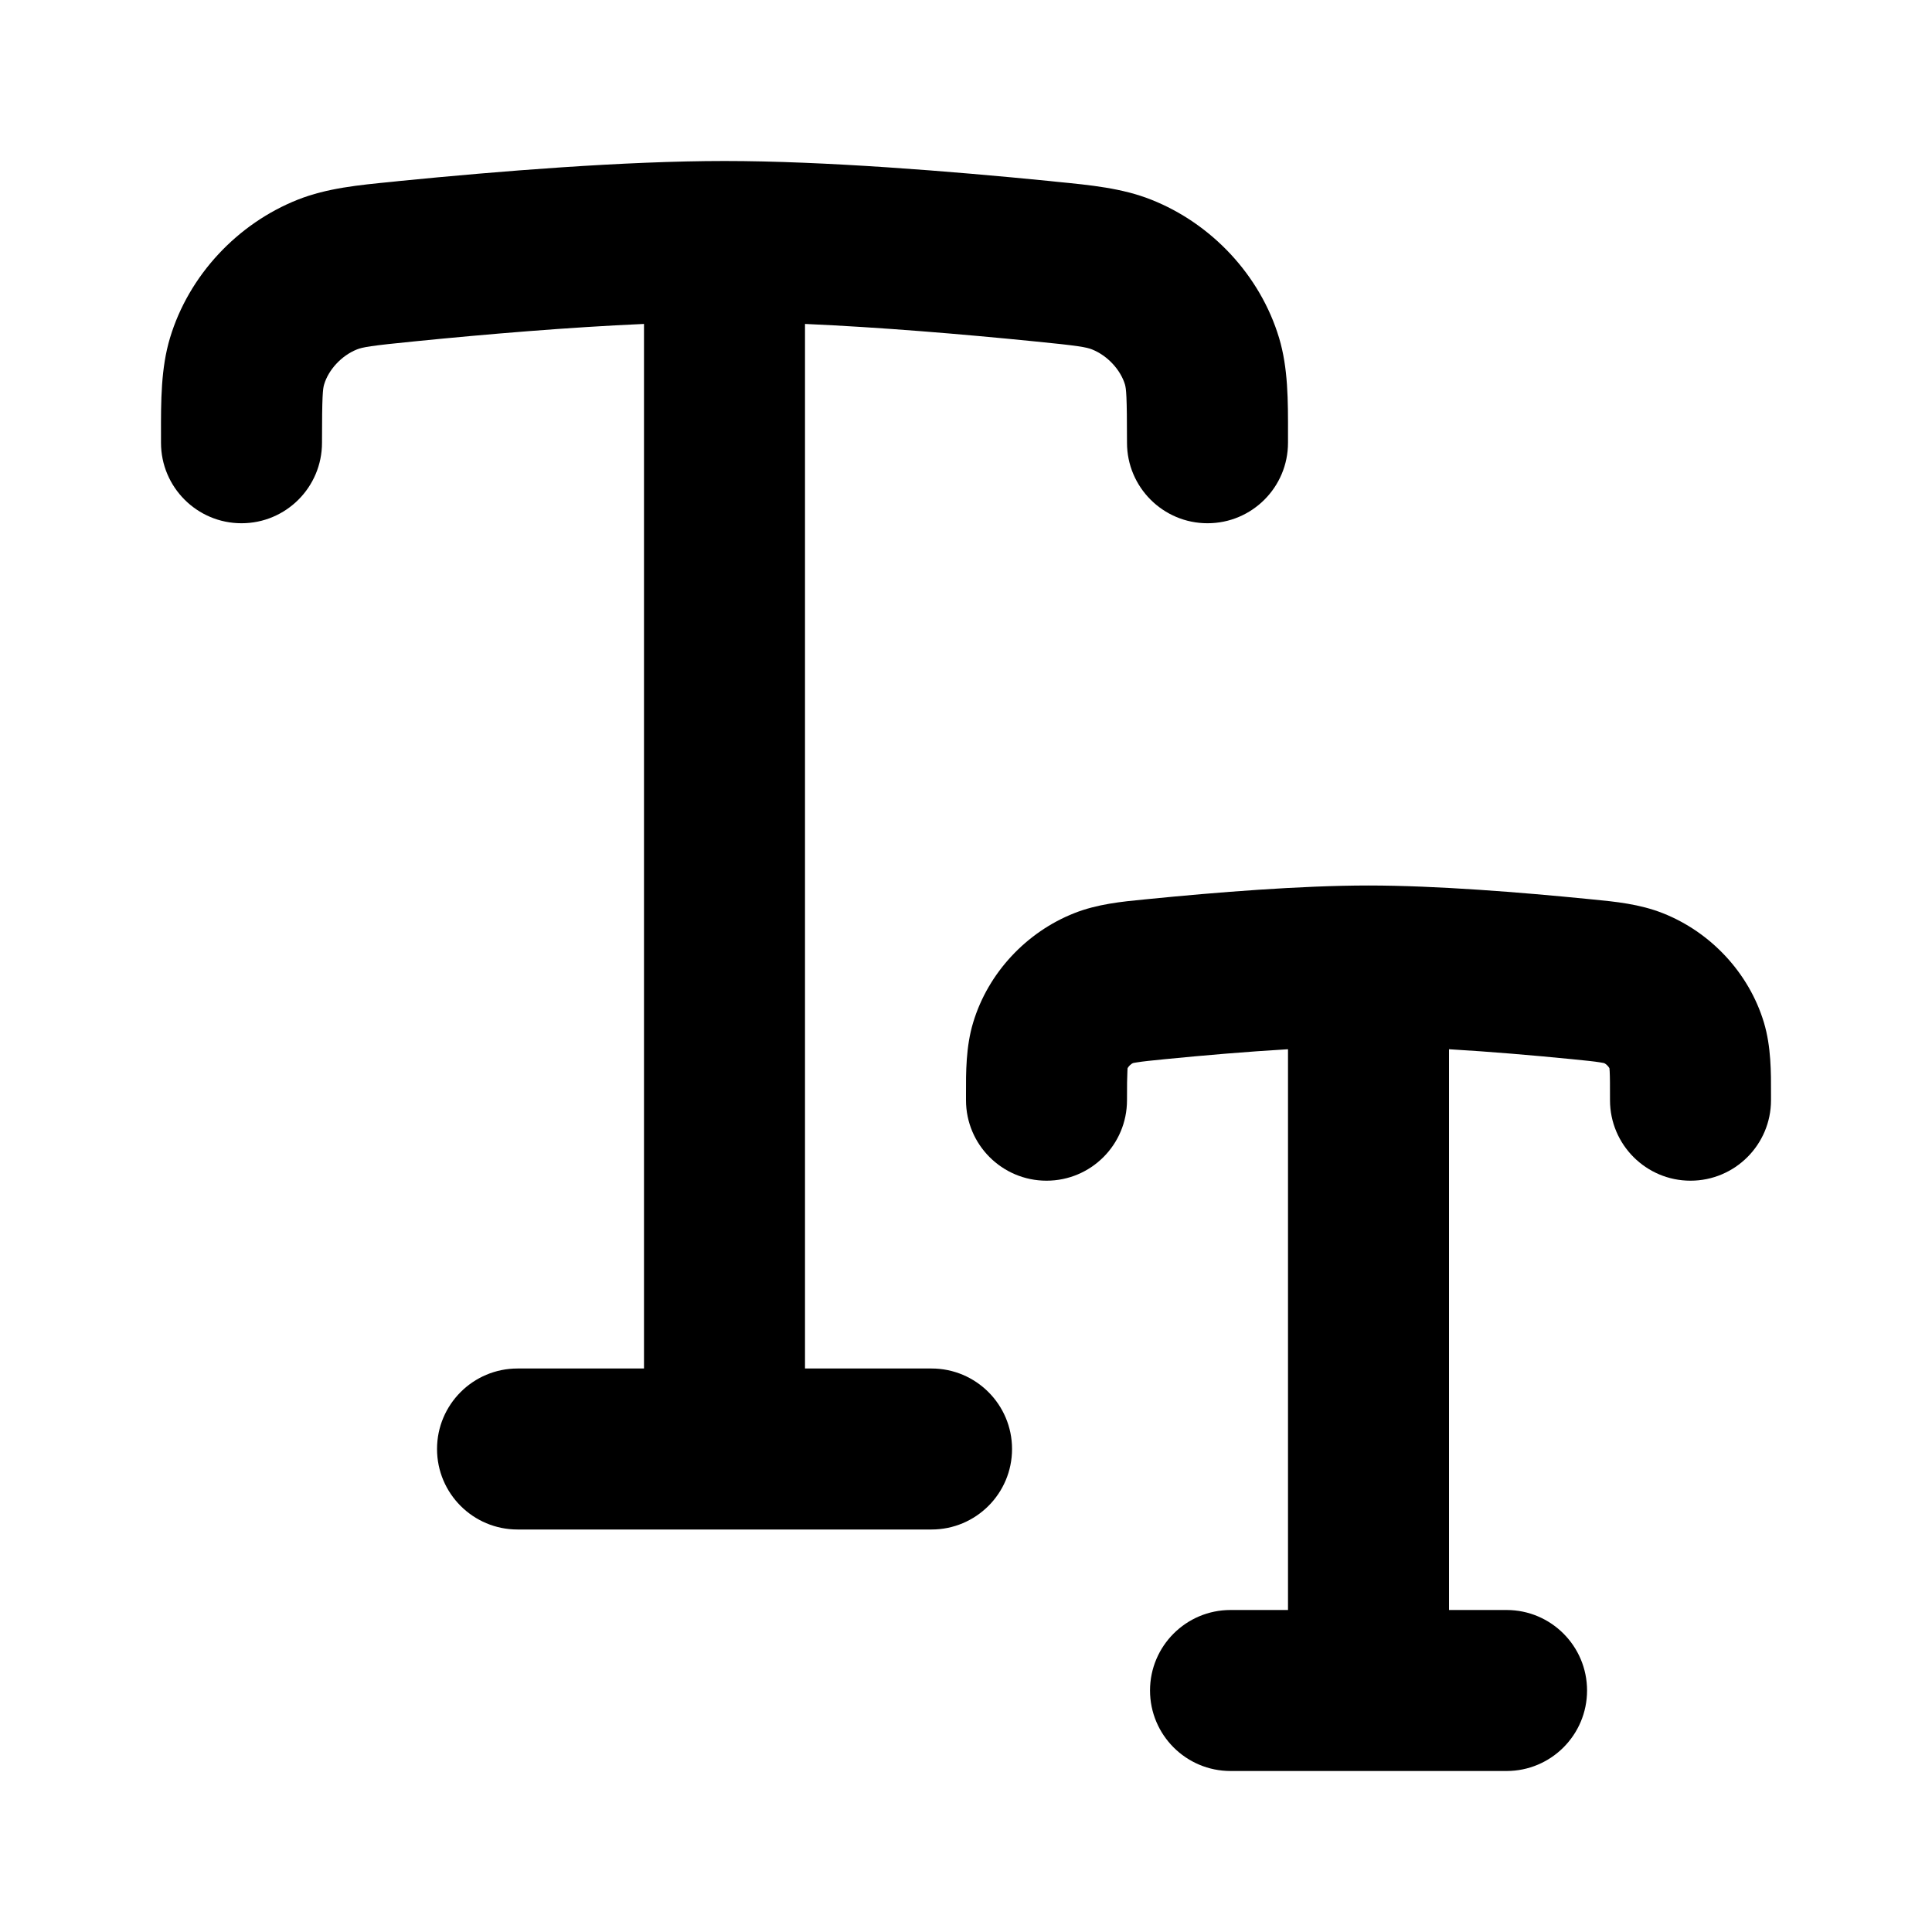 <svg width="24" height="24" viewBox="0 0 24 24" xmlns="http://www.w3.org/2000/svg">
    <path class="pr-icon-bulk-secondary" fill-rule="evenodd" clip-rule="evenodd" d="M8 4.024C7.07 4.065 6.045 4.151 5.166 4.239C4.593 4.295 4.503 4.314 4.436 4.34C4.239 4.418 4.08 4.597 4.027 4.774C4.01 4.828 4 4.911 4 5.5C4 6.052 3.553 6.5 3 6.5C2.448 6.5 2 6.052 2 5.5C2 5.467 2 5.434 2 5.401C1.999 4.978 1.999 4.572 2.112 4.197C2.346 3.42 2.95 2.777 3.7 2.48C4.062 2.337 4.454 2.299 4.875 2.258C4.906 2.255 4.937 2.251 4.968 2.248C6.19 2.127 7.759 2 9 2C10.242 2 11.81 2.127 13.032 2.248C13.063 2.251 13.094 2.255 13.125 2.258C13.546 2.299 13.939 2.337 14.3 2.48C15.051 2.777 15.655 3.42 15.889 4.197C16.002 4.572 16.001 4.978 16 5.401C16 5.434 16 5.467 16 5.5C16 6.052 15.553 6.5 15 6.5C14.448 6.5 14 6.052 14 5.5C14 4.911 13.99 4.828 13.974 4.774C13.92 4.597 13.761 4.418 13.564 4.34C13.497 4.314 13.407 4.295 12.834 4.239C11.955 4.151 10.931 4.065 10 4.024V17H11.572C12.124 17 12.572 17.448 12.572 18C12.572 18.552 12.124 19 11.572 19H6.429C5.877 19 5.429 18.552 5.429 18C5.429 17.448 5.877 17 6.429 17H8V4.024Z" />
    <path class="pr-icon-bulk-primary" fill-rule="evenodd" clip-rule="evenodd" d="M16 13.034C15.489 13.064 14.953 13.11 14.477 13.157C14.296 13.175 14.197 13.185 14.125 13.197C14.097 13.201 14.082 13.204 14.075 13.206C14.043 13.22 14.017 13.251 14.007 13.27C14.007 13.278 14.005 13.291 14.005 13.309C14.001 13.382 14 13.482 14 13.667C14 14.219 13.553 14.667 13 14.667C12.448 14.667 12 14.219 12 13.667C12 13.643 12 13.618 12 13.593C11.999 13.323 11.998 13.002 12.089 12.702C12.275 12.084 12.752 11.578 13.344 11.344C13.631 11.23 13.94 11.2 14.209 11.174C14.233 11.172 14.256 11.169 14.28 11.167C15.096 11.086 16.155 11 17 11C17.845 11 18.905 11.086 19.721 11.167C19.744 11.169 19.767 11.172 19.791 11.174C20.06 11.2 20.369 11.23 20.656 11.344C21.249 11.578 21.726 12.084 21.912 12.702C22.002 13.002 22.001 13.323 22 13.593C22 13.618 22 13.643 22 13.667C22 14.219 21.552 14.667 21 14.667C20.448 14.667 20 14.219 20 13.667C20 13.482 20 13.382 19.996 13.309C19.995 13.291 19.994 13.278 19.993 13.27C19.983 13.251 19.957 13.22 19.926 13.206C19.919 13.204 19.903 13.201 19.876 13.197C19.803 13.185 19.705 13.175 19.523 13.157C19.048 13.11 18.512 13.064 18 13.034V20H18.715C19.267 20 19.715 20.448 19.715 21C19.715 21.552 19.267 22 18.715 22H15.286C14.734 22 14.286 21.552 14.286 21C14.286 20.448 14.734 20 15.286 20H16V13.034Z" />
</svg>
